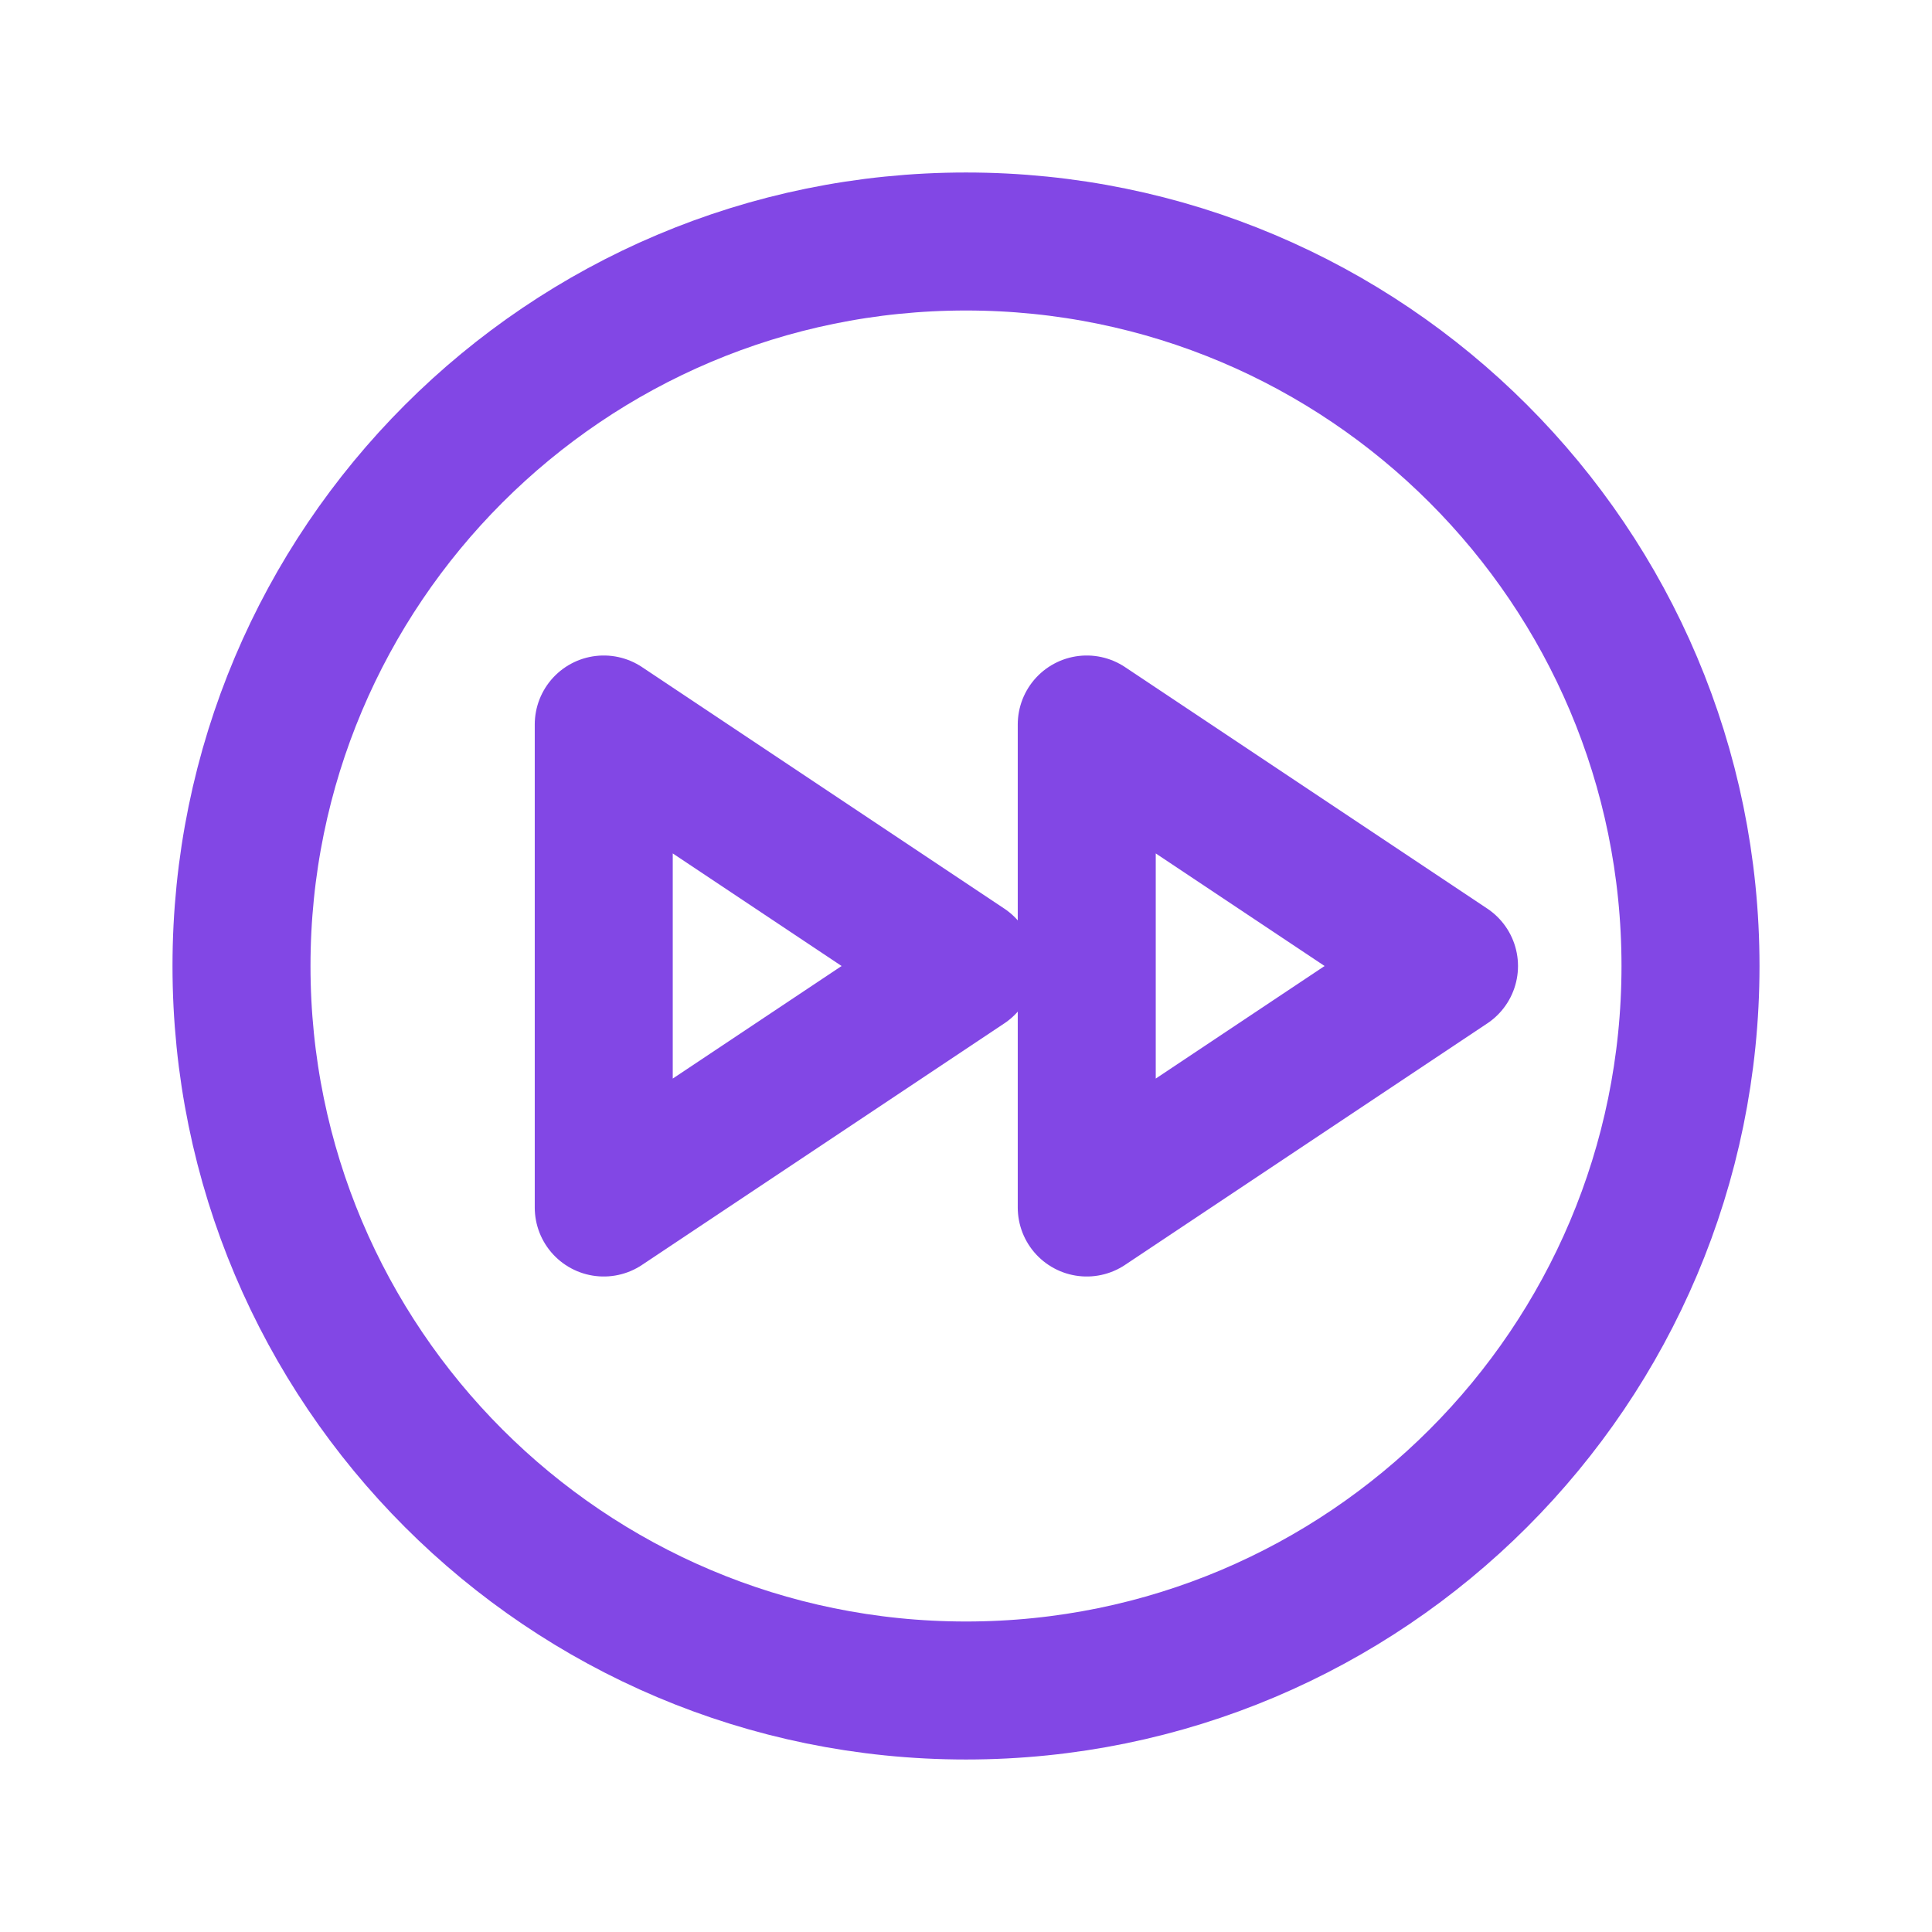 <svg width="28" height="28" viewBox="0 0 28 28" fill="none" xmlns="http://www.w3.org/2000/svg">
<path d="M14 24.5C19.799 24.5 24.5 19.799 24.5 14C24.5 8.201 19.799 3.5 14 3.5C8.201 3.5 3.5 8.201 3.5 14C3.5 19.799 8.201 24.5 14 24.5Z" stroke="#8247E5" stroke-width="2" stroke-linecap="round" stroke-linejoin="round"/>
<path d="M8.75 17.5L14 14L8.75 10.5V17.5Z" stroke="#8247E5" stroke-width="2" stroke-linecap="round" stroke-linejoin="round"/>
<path d="M15.75 17.5L21 14L15.75 10.5V17.5Z" stroke="#8247E5" stroke-width="2" stroke-linecap="round" stroke-linejoin="round"/>
</svg>
